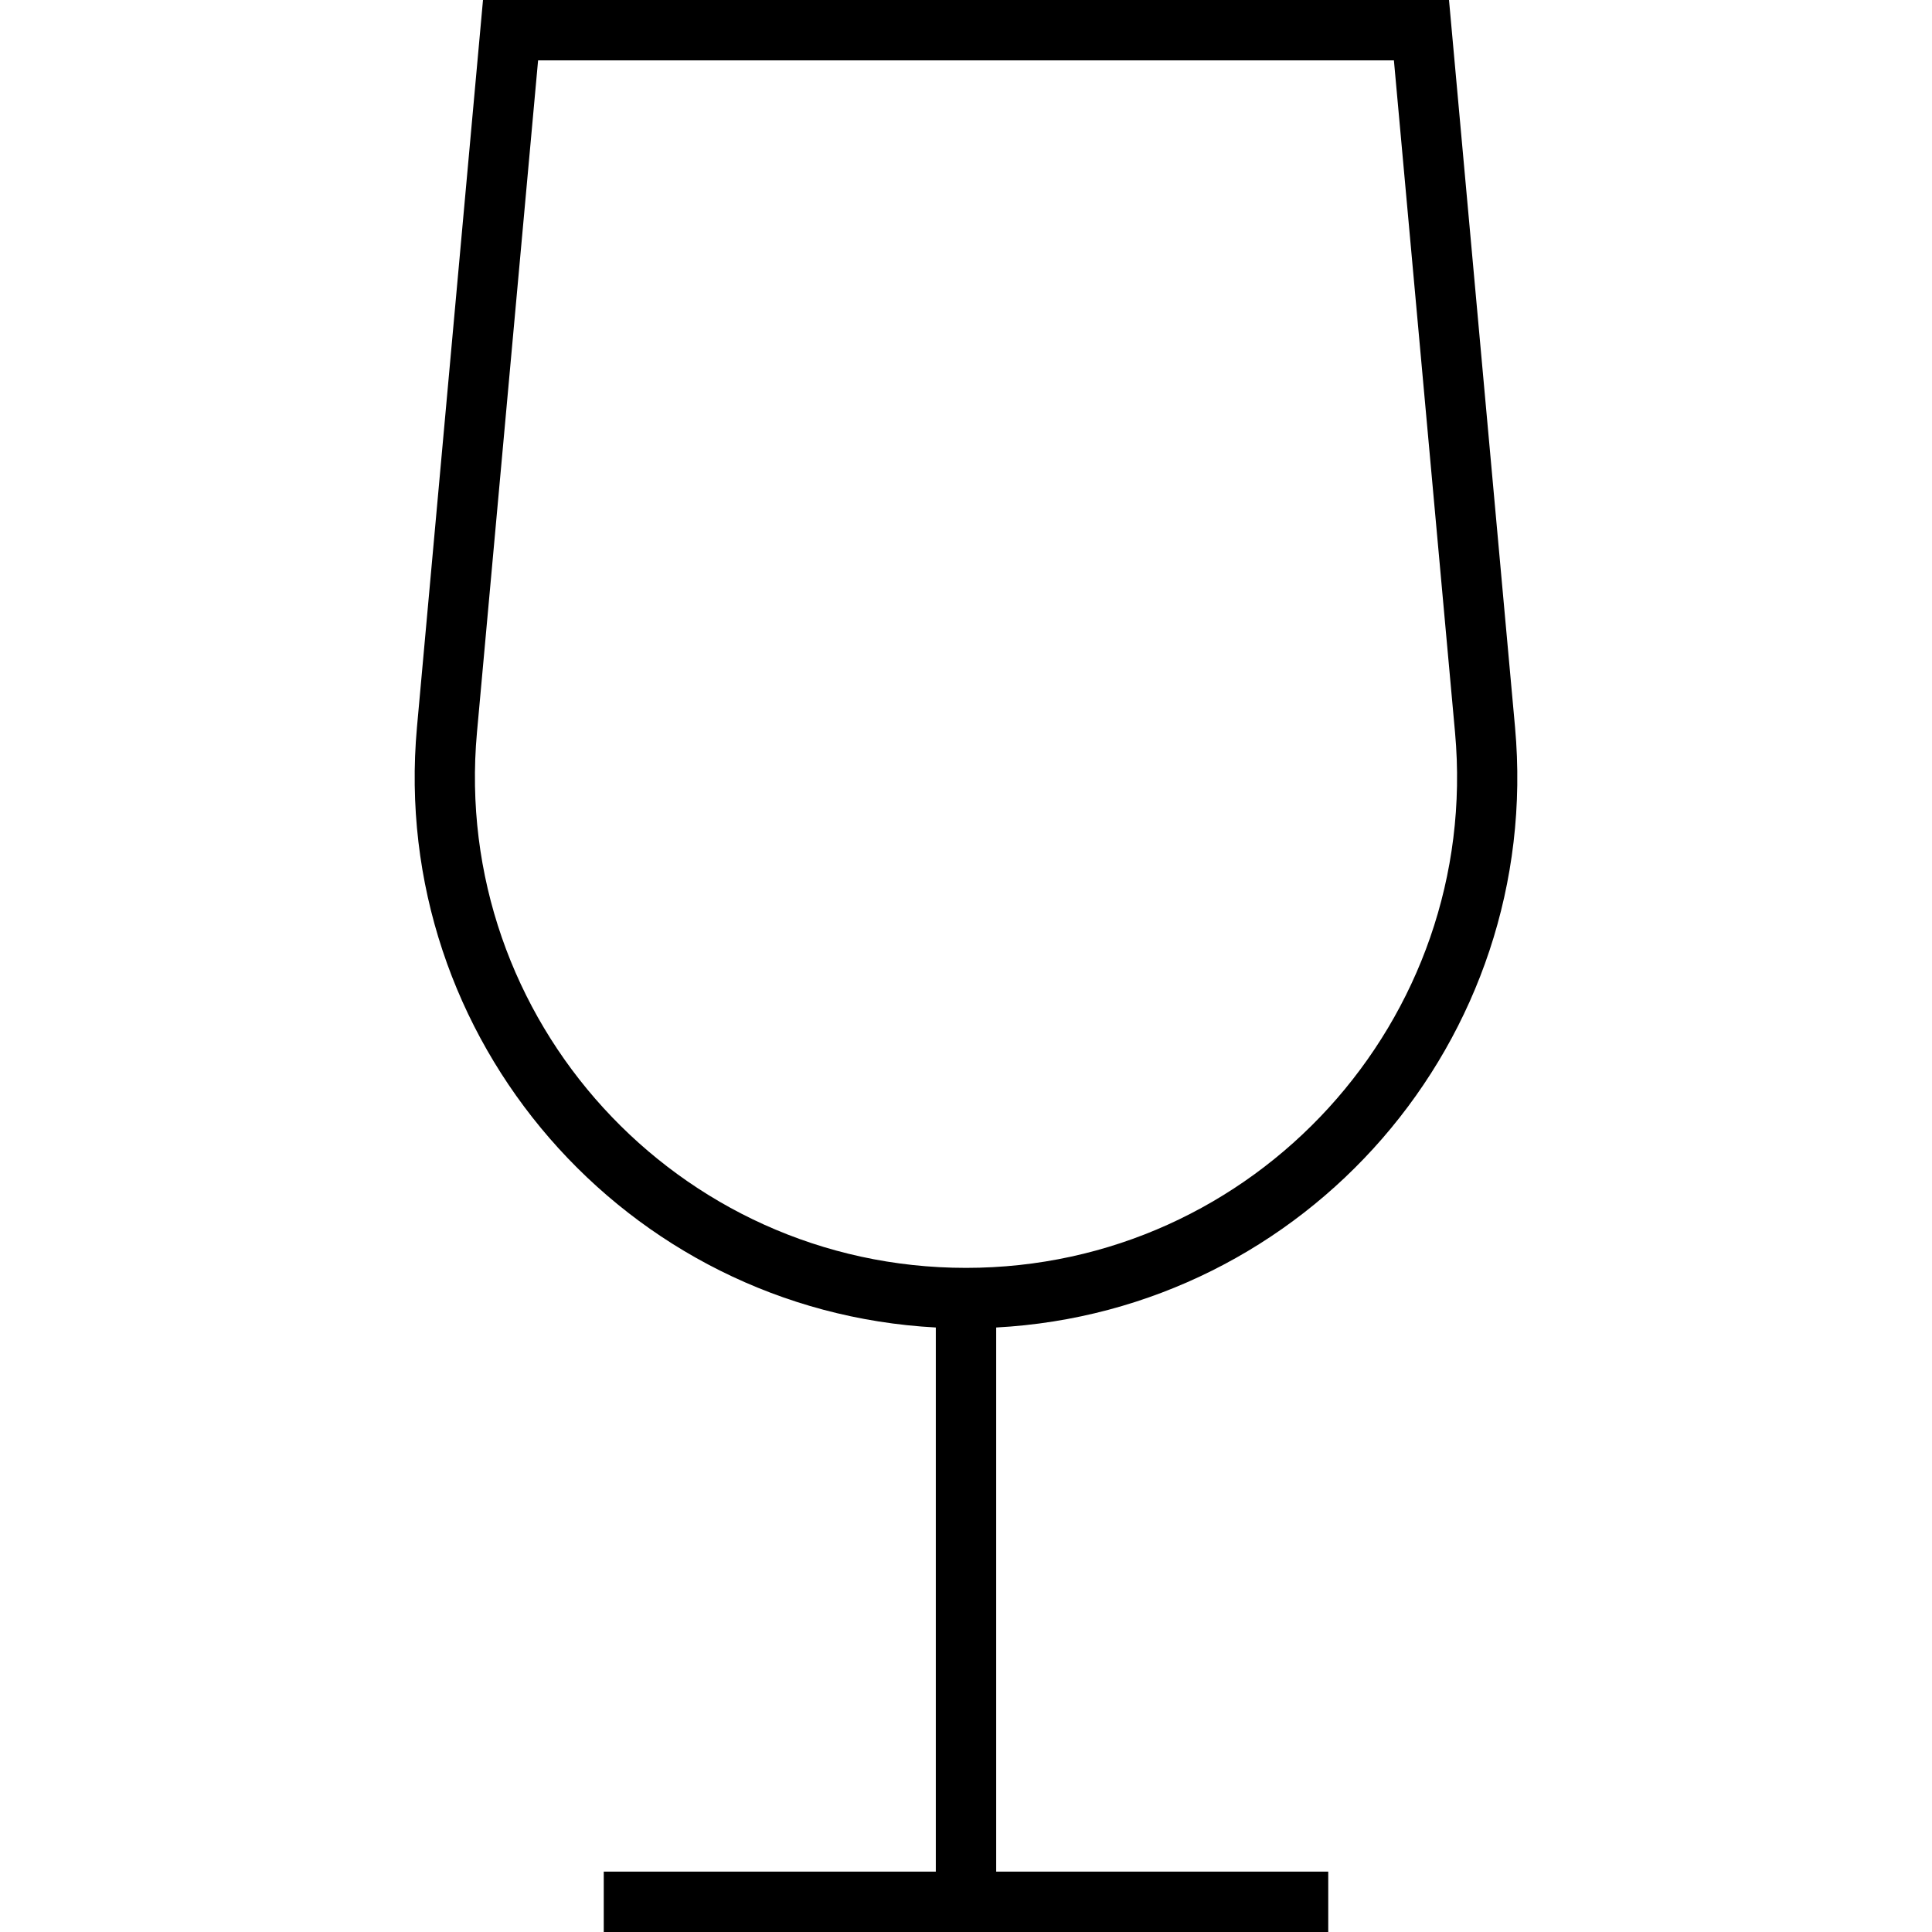 <svg xmlns="http://www.w3.org/2000/svg" width="24" height="24" viewBox="0 0 320 512"><path d="M30.4 194.1L46.6 16l226.8 0 16.2 178.1C296.5 270.3 236.5 336 160 336S23.5 270.3 30.4 194.1zM168 351.8c82.1-4.4 145-76.2 137.5-159.1L288 0 32 0 14.5 192.7C7 275.5 69.9 347.4 152 351.8L152 496l-80 0-8 0 0 16 8 0 88 0 88 0 8 0 0-16-8 0-80 0 0-144.2z"/></svg>